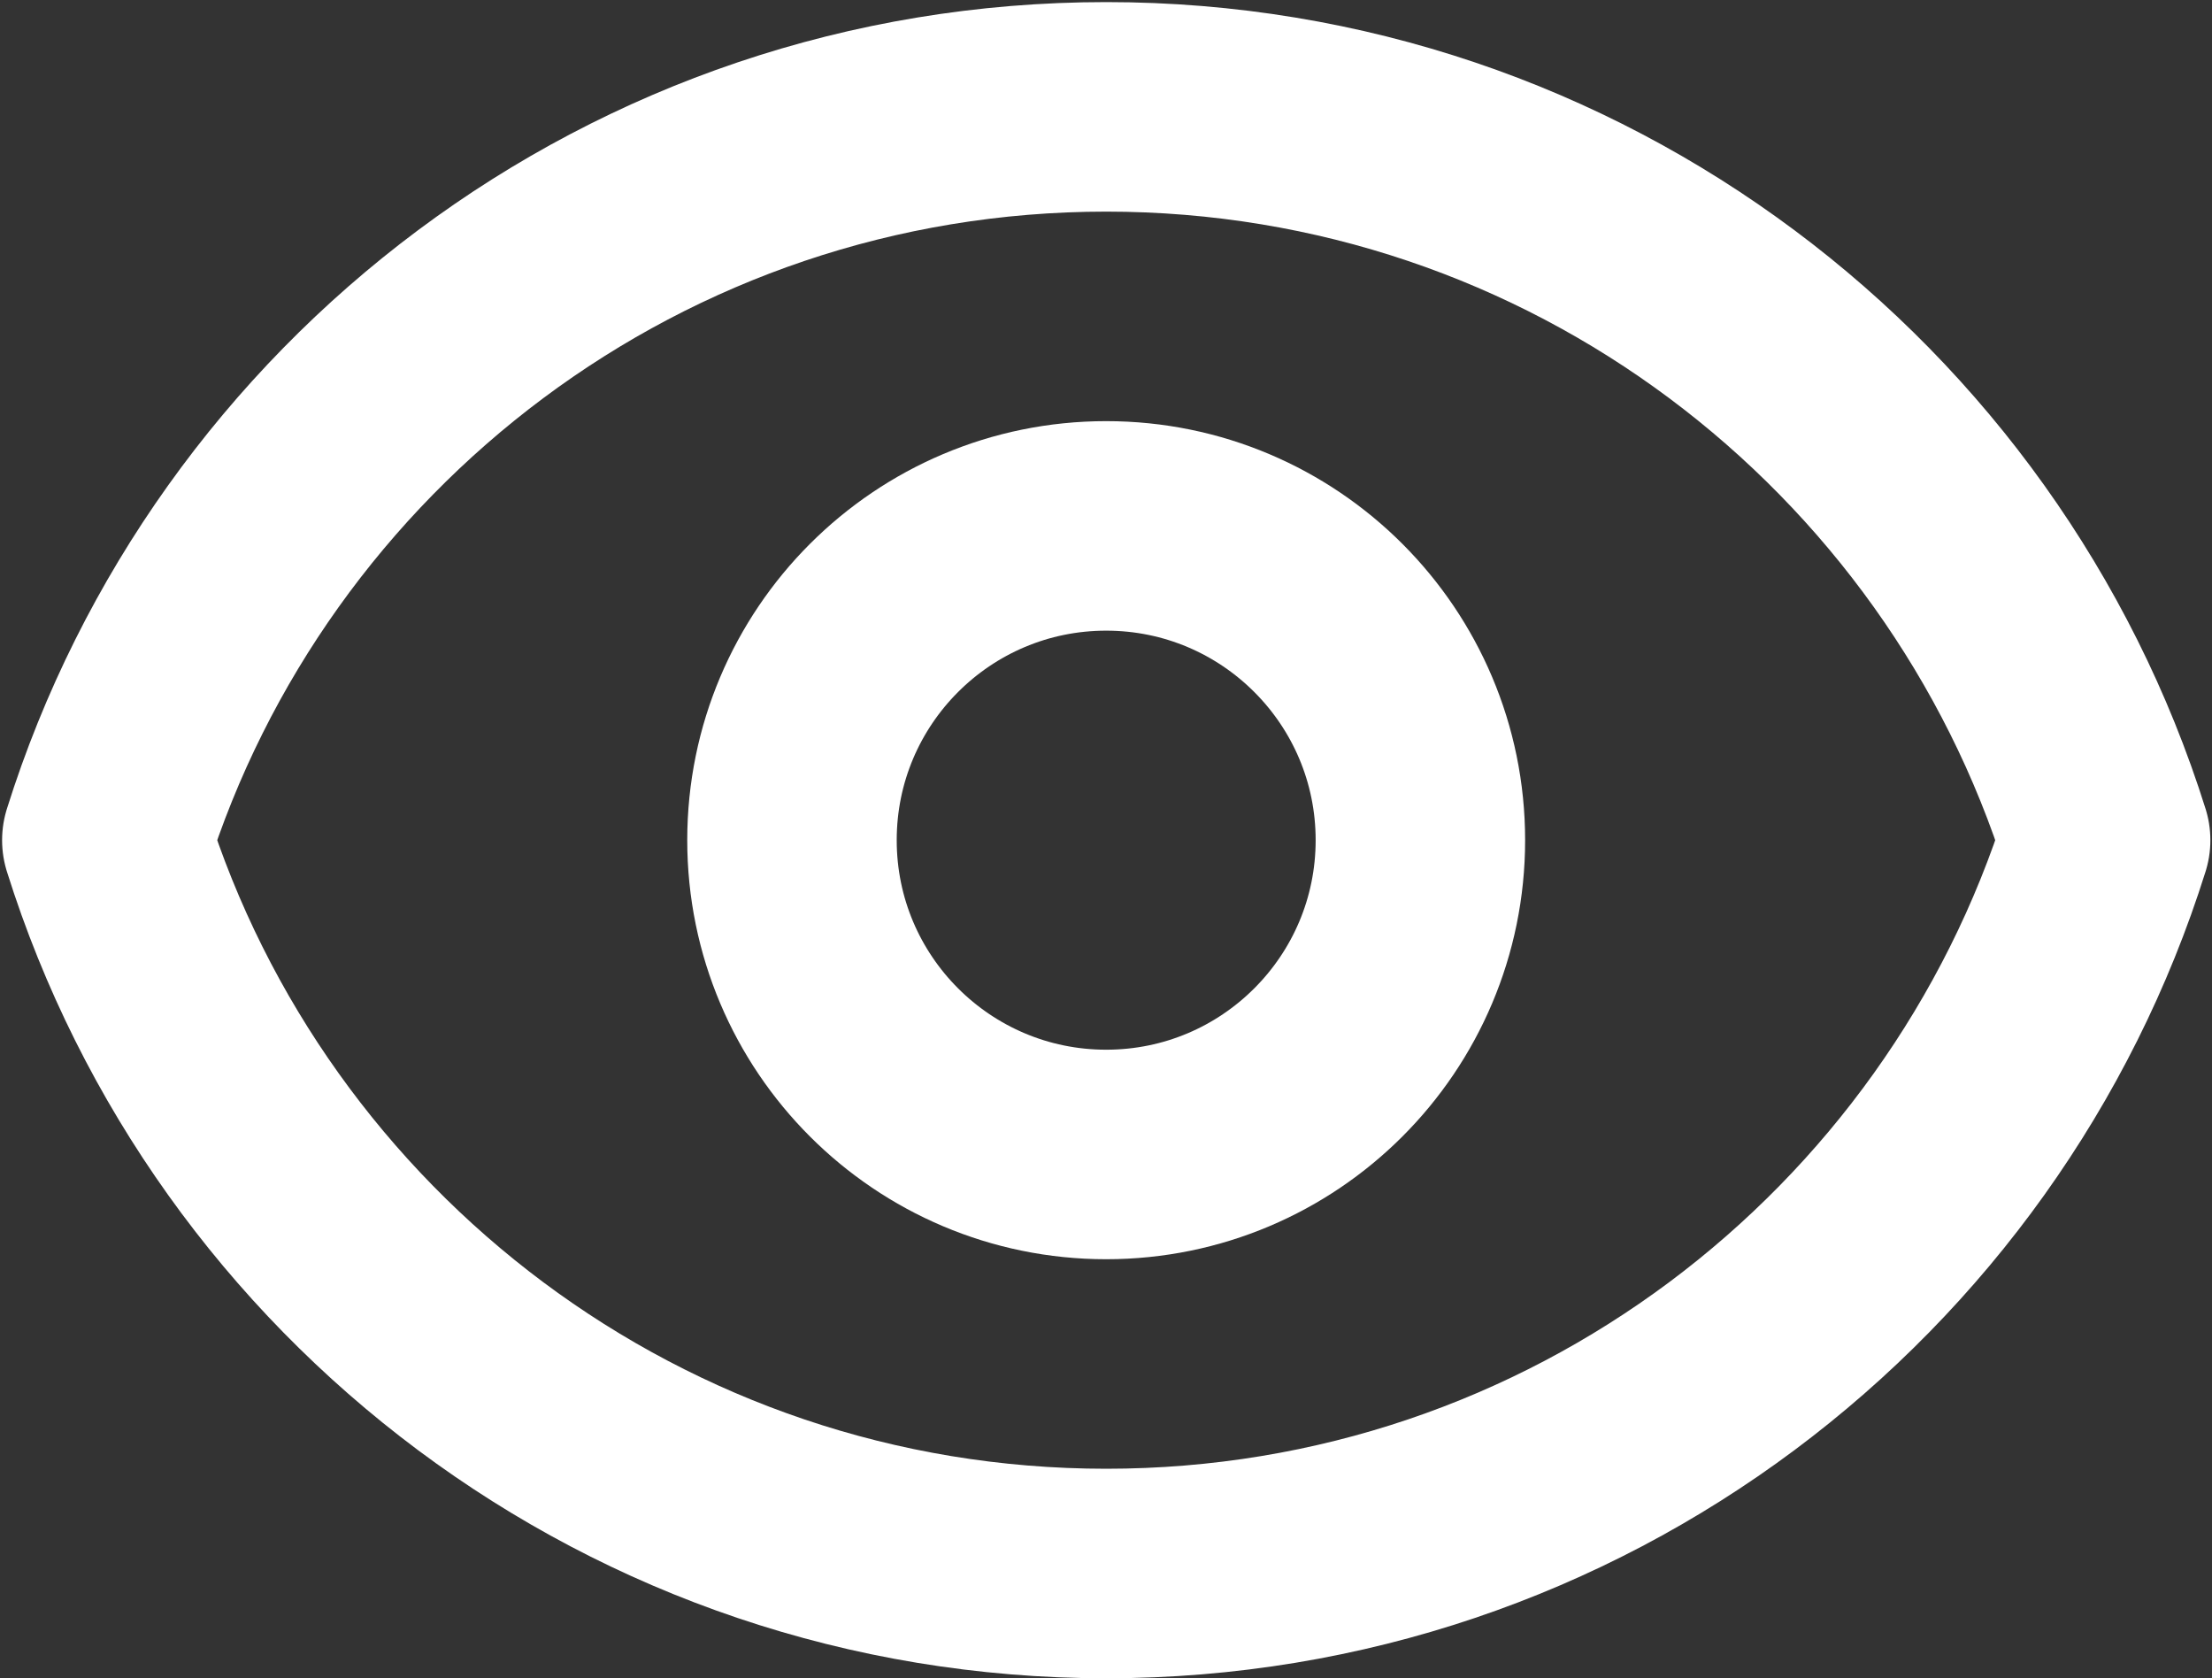 <svg width="704" height="534" viewBox="0 0 704 534" fill="none" xmlns="http://www.w3.org/2000/svg">
<rect x="0" y="0" width="704" height="534" fill="#333333" stroke="none"/>
<g clip-path="url(#clip0_70_21)">
<path d="M452.057 267.333C452.057 322.563 407.287 367.333 352.057 367.333C296.831 367.333 252.058 322.563 252.058 267.333C252.058 212.103 296.831 167.333 352.057 167.333C407.287 167.333 452.057 212.103 452.057 267.333Z" stroke="white" stroke-width="66.667" stroke-linecap="round" stroke-linejoin="round"/>
<path d="M352.074 34C202.819 34 76.476 132.096 34 267.333C76.475 402.57 202.819 500.667 352.074 500.667C501.327 500.667 627.671 402.57 670.147 267.333C627.671 132.097 501.327 34 352.074 34Z" stroke="white" stroke-width="66.667" stroke-linecap="round" stroke-linejoin="round"/>
</g>
<defs>
<clipPath id="clip0_70_21">
<rect width="704" height="534" fill="white"/>
</clipPath>
</defs>
</svg>
